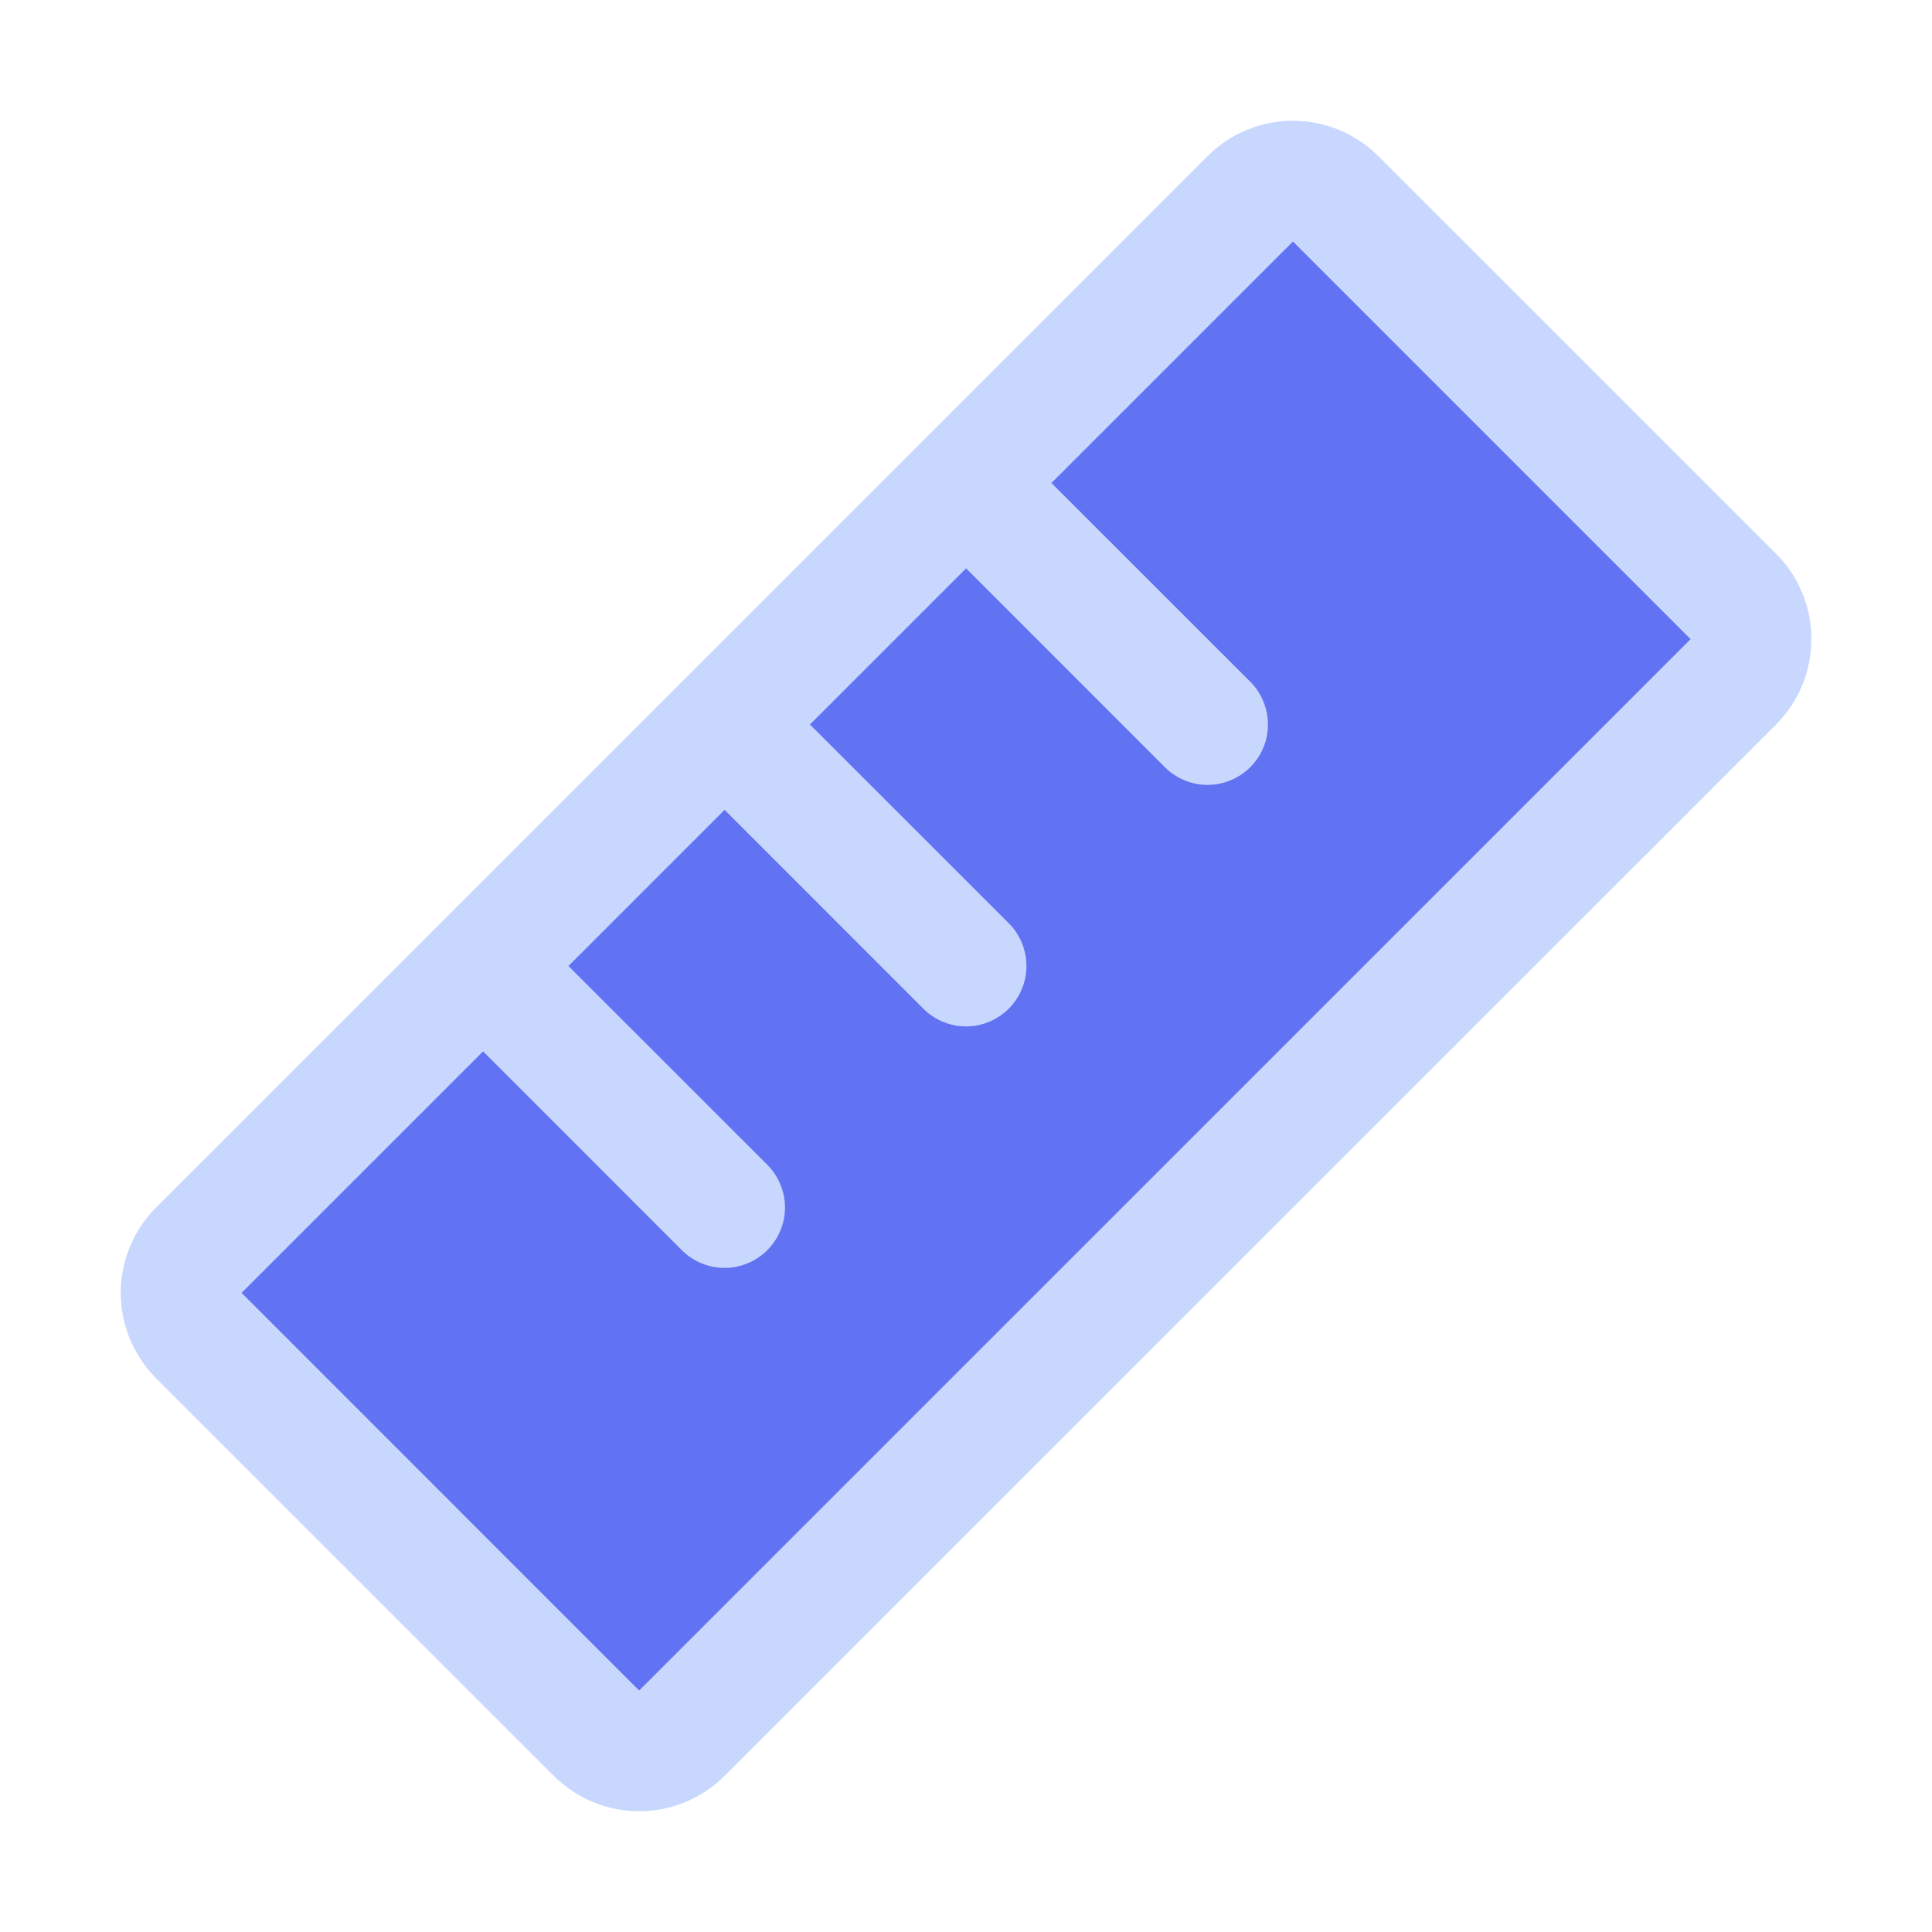 <svg width="22" height="22" viewBox="0 0 22 22" fill="none" xmlns="http://www.w3.org/2000/svg">
<path d="M19.736 7.764L7.764 19.736C7.635 19.865 7.46 19.938 7.278 19.938C7.095 19.938 6.921 19.865 6.792 19.736L2.264 15.211C2.135 15.082 2.062 14.907 2.062 14.725C2.062 14.543 2.135 14.368 2.264 14.239L14.236 2.264C14.365 2.135 14.54 2.062 14.723 2.062C14.905 2.062 15.08 2.135 15.209 2.264L19.736 6.789C19.801 6.853 19.852 6.929 19.886 7.013C19.921 7.096 19.939 7.186 19.939 7.276C19.939 7.367 19.921 7.457 19.886 7.54C19.852 7.624 19.801 7.7 19.736 7.764Z" fill="#6172F3"/>
<path d="M20.224 6.305L15.695 1.778C15.568 1.65 15.416 1.549 15.249 1.48C15.082 1.411 14.904 1.375 14.723 1.375C14.542 1.375 14.364 1.411 14.197 1.48C14.03 1.549 13.878 1.65 13.751 1.778L1.778 13.75C1.65 13.877 1.549 14.029 1.48 14.196C1.411 14.363 1.375 14.542 1.375 14.722C1.375 14.903 1.411 15.082 1.48 15.248C1.549 15.415 1.65 15.567 1.778 15.695L6.306 20.222C6.434 20.349 6.585 20.451 6.752 20.52C6.919 20.589 7.098 20.625 7.278 20.625C7.459 20.625 7.638 20.589 7.805 20.52C7.971 20.451 8.123 20.349 8.251 20.222L20.224 8.25C20.351 8.122 20.453 7.971 20.522 7.804C20.591 7.637 20.626 7.458 20.626 7.277C20.626 7.097 20.591 6.918 20.522 6.751C20.453 6.584 20.351 6.433 20.224 6.305ZM7.278 19.25L2.751 14.722L5.501 11.972L7.764 14.236C7.828 14.3 7.904 14.351 7.987 14.385C8.071 14.42 8.16 14.438 8.251 14.438C8.341 14.438 8.43 14.42 8.514 14.385C8.597 14.351 8.673 14.3 8.737 14.236C8.801 14.172 8.852 14.097 8.886 14.013C8.921 13.93 8.939 13.84 8.939 13.75C8.939 13.659 8.921 13.57 8.886 13.487C8.852 13.403 8.801 13.327 8.737 13.263L6.473 11L8.251 9.222L10.514 11.486C10.643 11.615 10.818 11.688 11.001 11.688C11.183 11.688 11.358 11.615 11.487 11.486C11.616 11.357 11.688 11.182 11.688 11C11.688 10.817 11.616 10.642 11.487 10.513L9.223 8.25L11.001 6.472L13.264 8.736C13.328 8.8 13.404 8.851 13.487 8.885C13.571 8.92 13.66 8.938 13.751 8.938C13.841 8.938 13.93 8.92 14.014 8.885C14.097 8.851 14.173 8.8 14.237 8.736C14.301 8.672 14.352 8.596 14.386 8.513C14.421 8.43 14.438 8.34 14.438 8.25C14.438 8.159 14.421 8.07 14.386 7.987C14.352 7.903 14.301 7.827 14.237 7.763L11.973 5.5L14.723 2.75L19.251 7.278L7.278 19.25Z" fill="#C7D7FE"/>
</svg>
